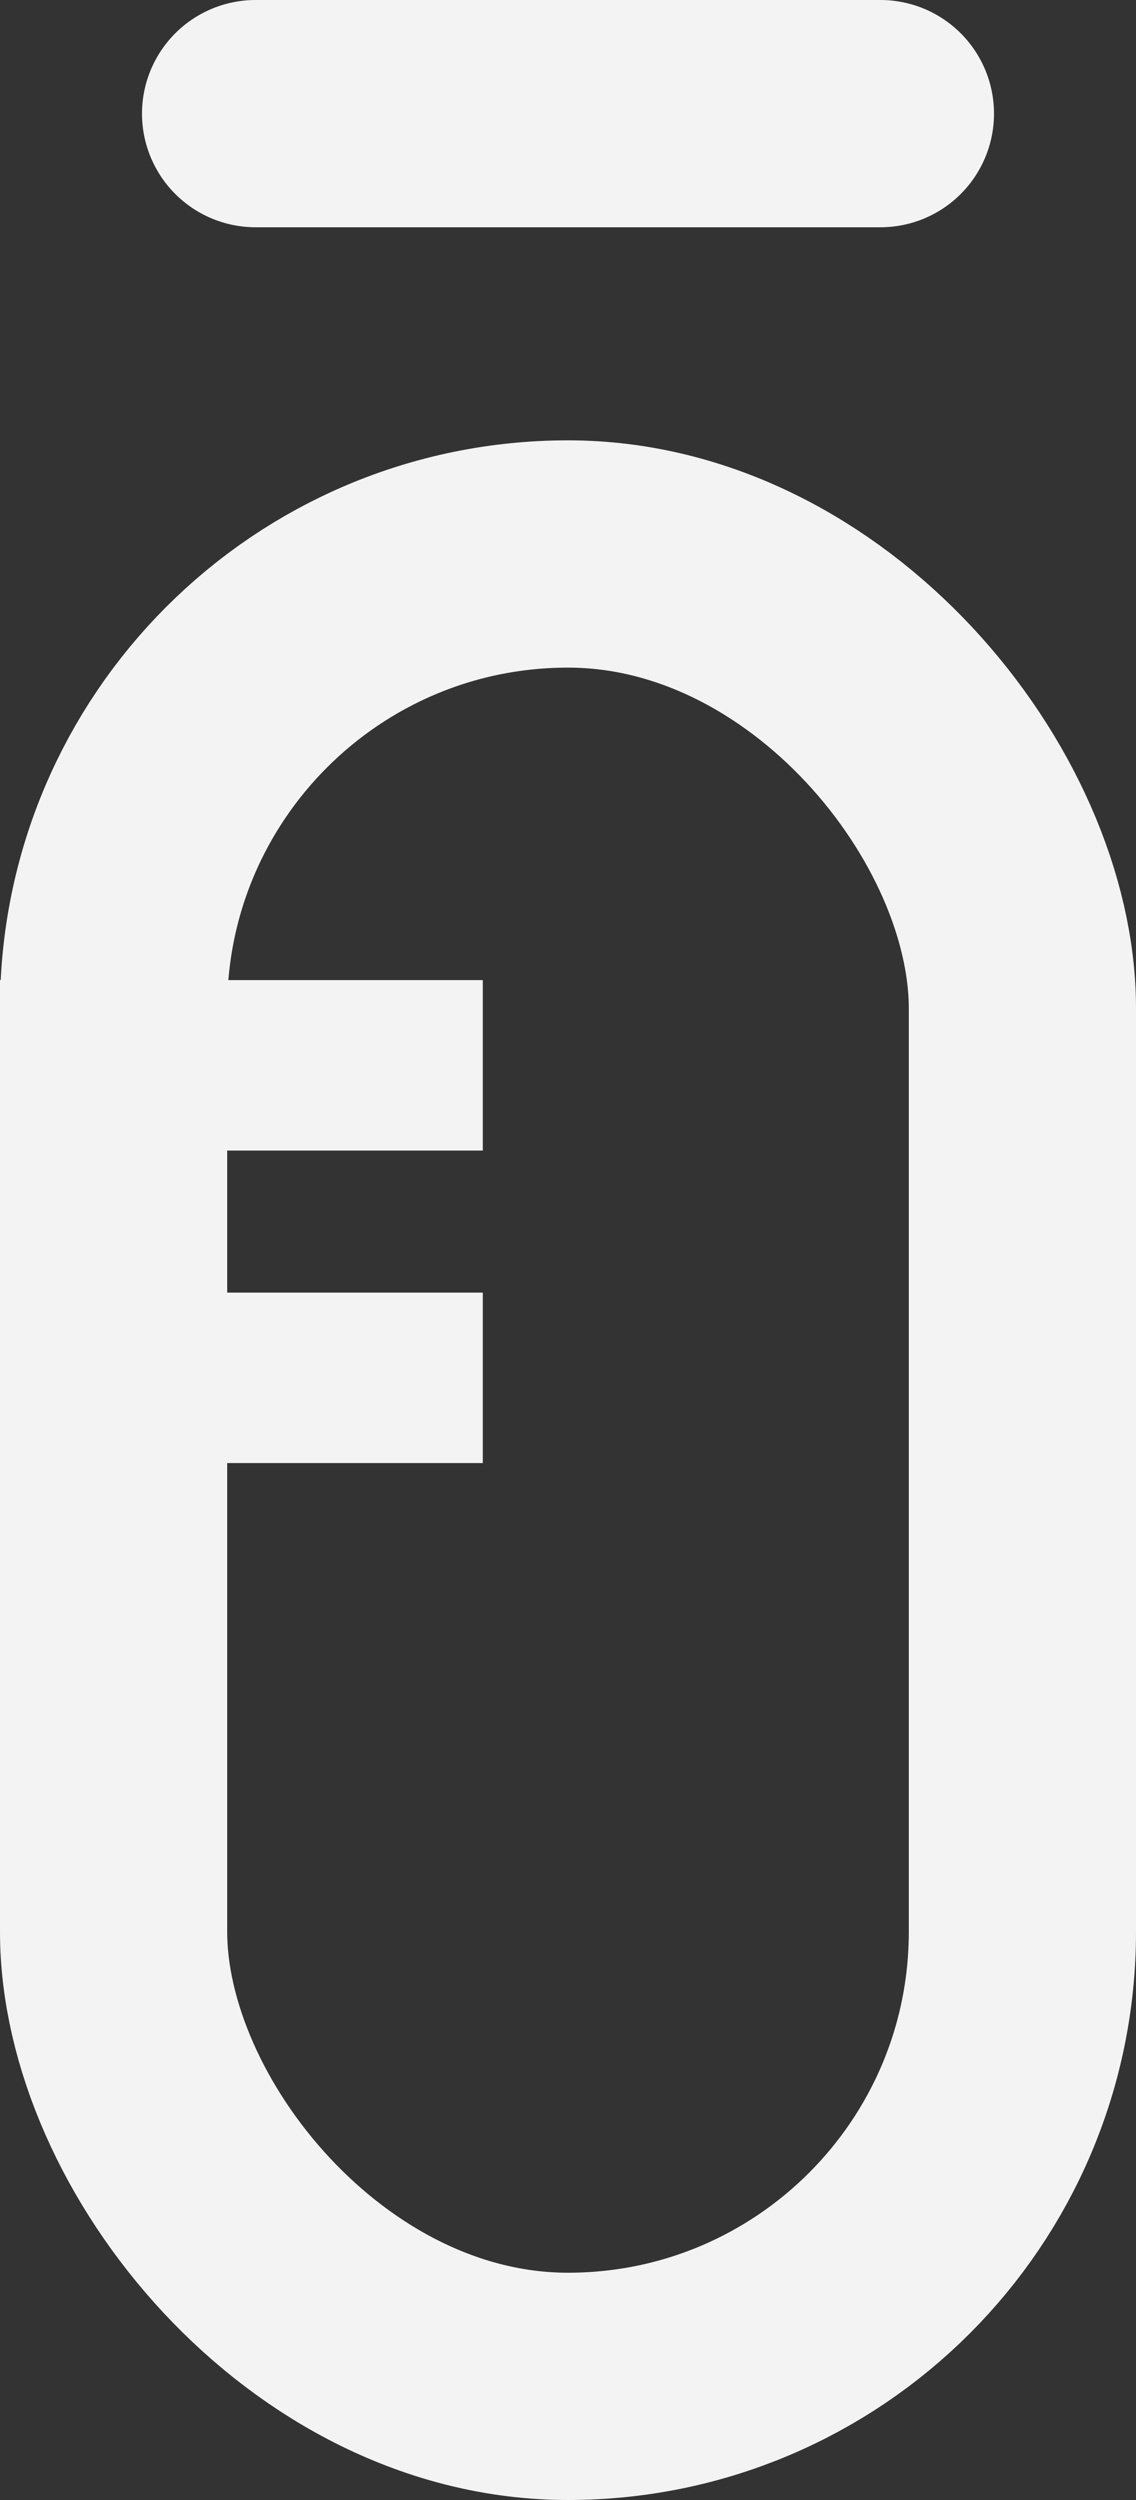 <svg width="160" height="352" viewBox="0 0 160 352" fill="none" xmlns="http://www.w3.org/2000/svg">
<rect x="0" y="0" width="160" height="352" fill="#333333" stroke="none"/>
<rect x="16" y="78" width="128" height="258" rx="64" stroke="#F3F3F3" stroke-width="32"/>
<path d="M0 150H68" stroke="#F3F3F3" stroke-width="24"/>
<path d="M0 194H68" stroke="#F3F3F3" stroke-width="24"/>
<line x1="36" y1="16" x2="124" y2="16" stroke="#F3F3F3" stroke-width="32" stroke-linecap="round"/>
</svg>

